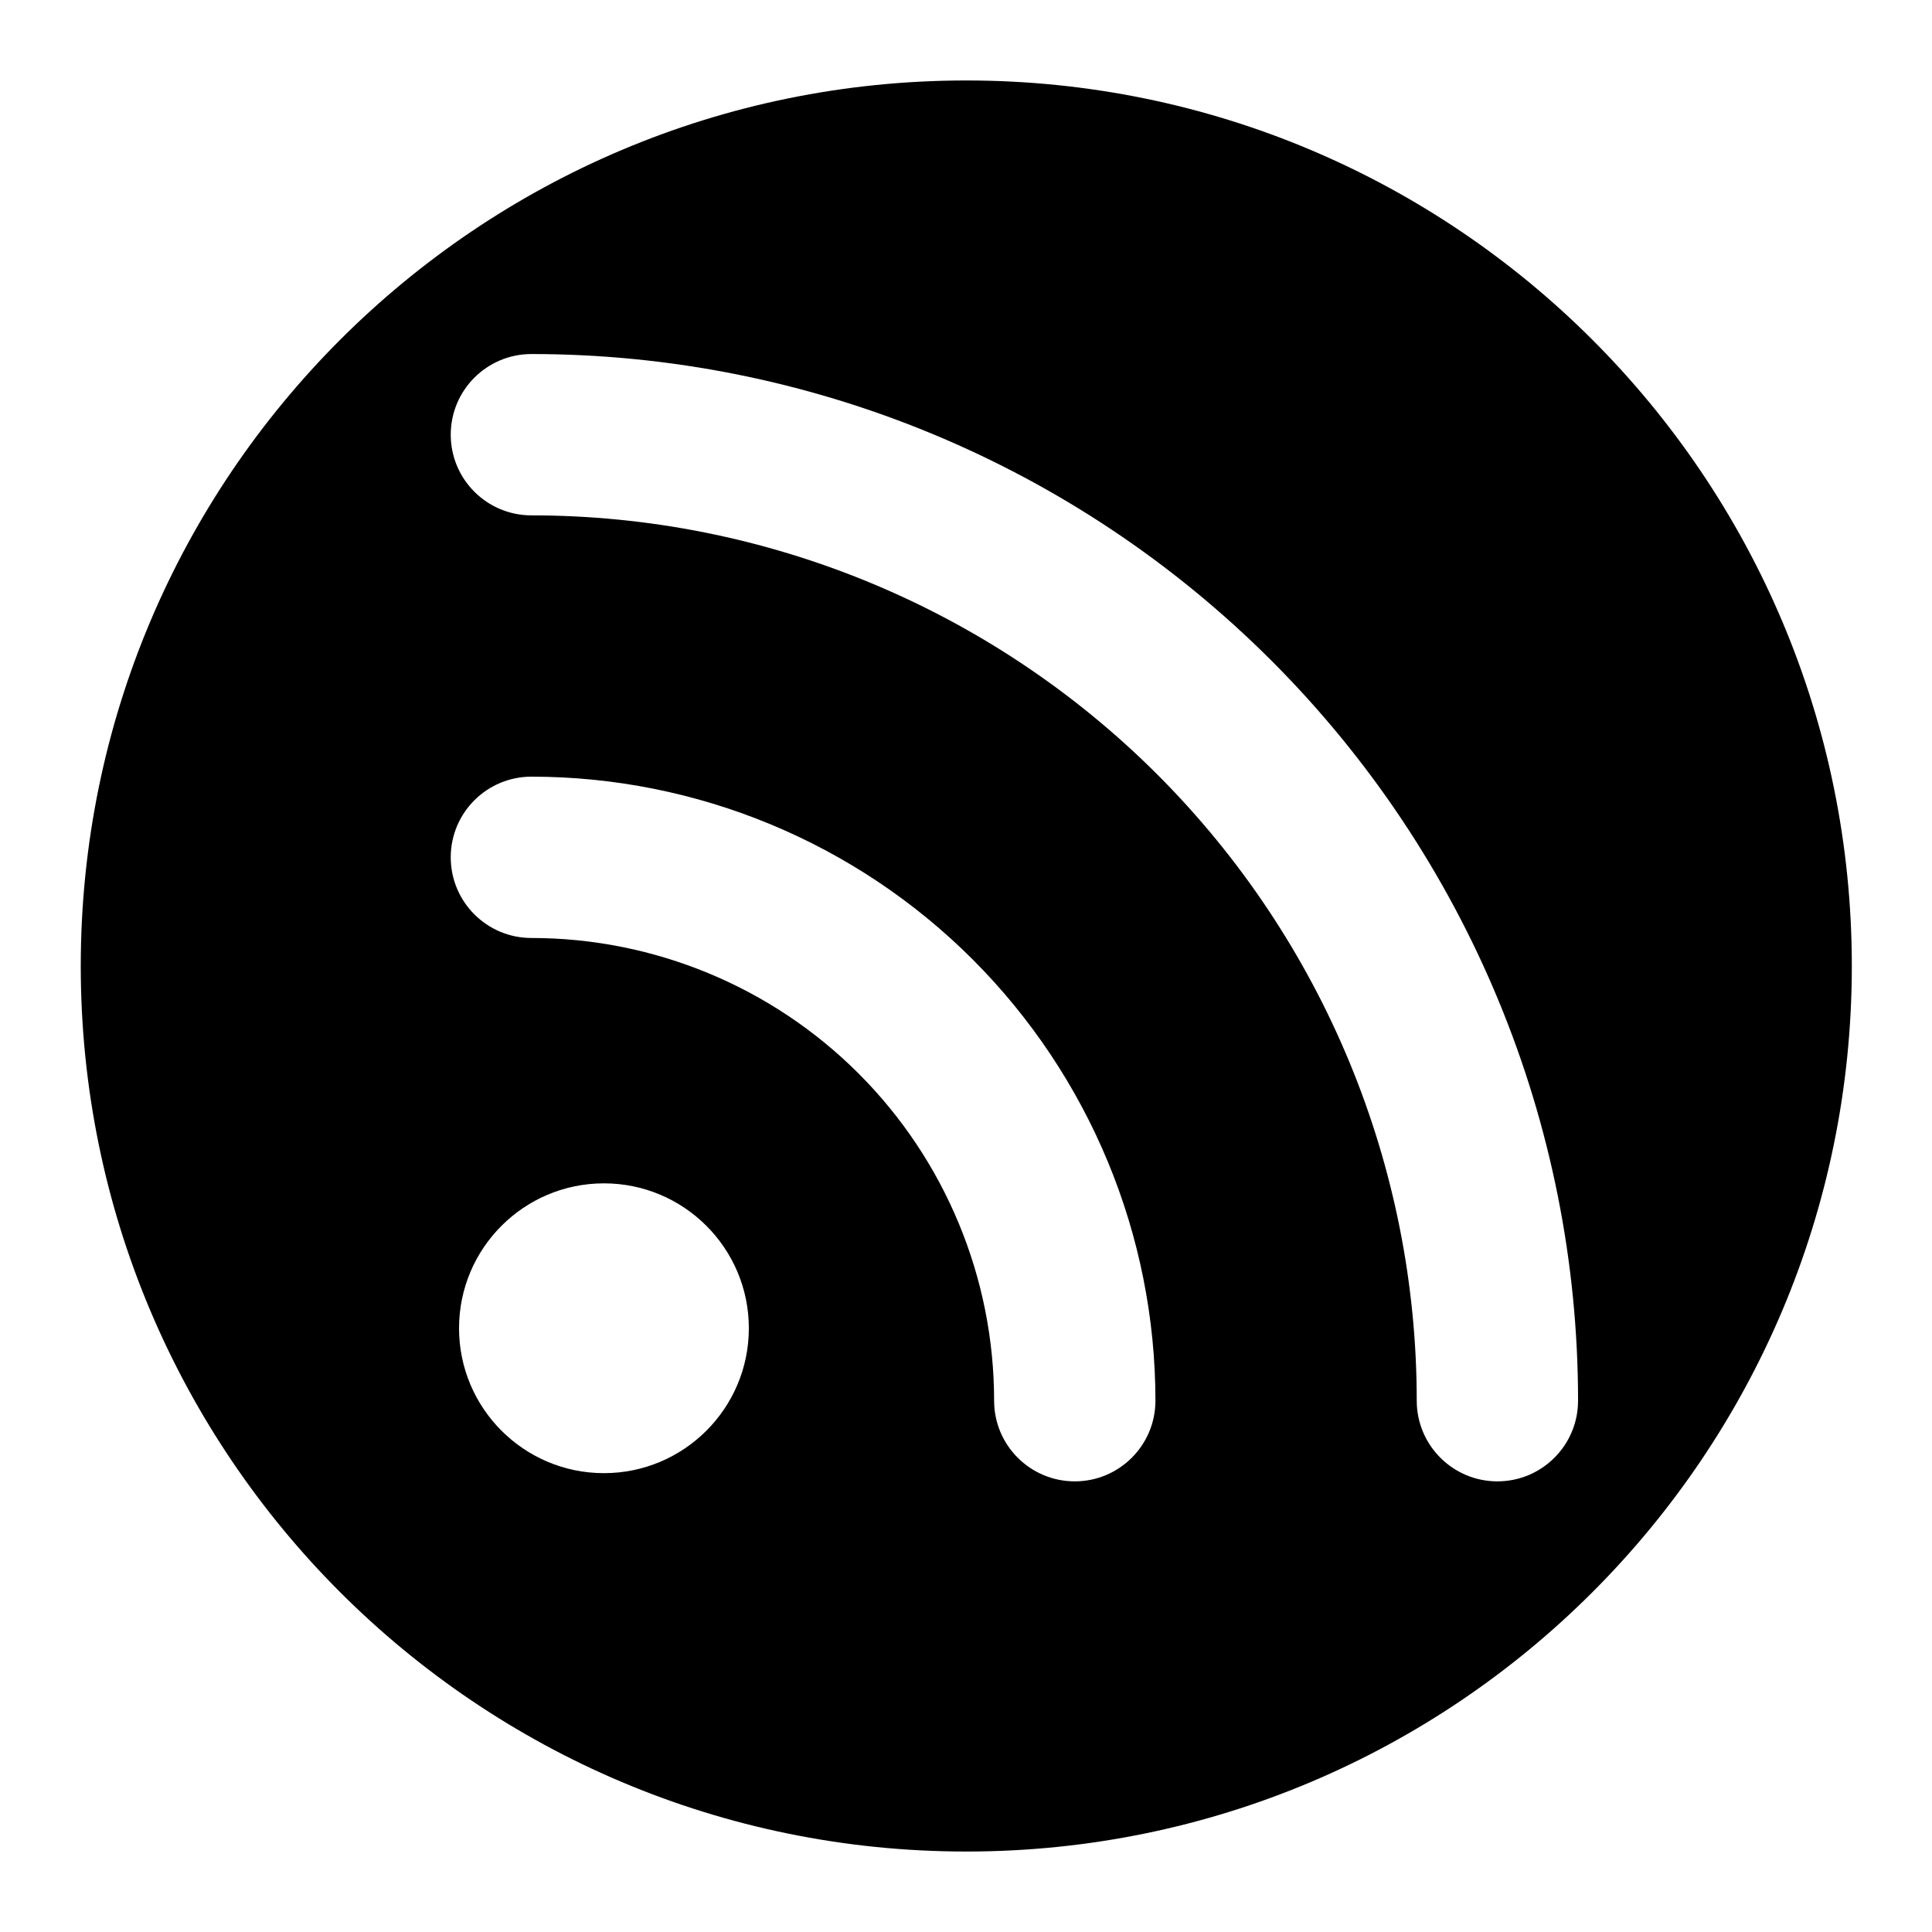 <svg viewBox="0 0 20 20" xmlns="http://www.w3.org/2000/svg"><path d="m10.003 19.167c5.063 0 9.167-4.104 9.167-9.167 0-5.063-4.104-9.167-9.167-9.167-5.063 0-9.167 4.104-9.167 9.167 0 5.063 4.104 9.167 9.167 9.167zm-4.502-11.127c-.461 0-.835.374-.835.835 0 .461.374.835.835.835 1.27 0 2.489.505 3.387 1.403s1.403 2.117 1.403 3.387c0 .461.374.835.835.835.461 0 .835-.374.835-.835 0-1.713-.681-3.356-1.892-4.568-1.211-1.211-2.855-1.892-4.568-1.892zm-.835-3.54c0-.461.374-.835.835-.835 2.874 0 5.63 1.142 7.661 3.174 2.032 2.032 3.174 4.788 3.174 7.661 0 .461-.374.835-.835.835-.461 0-.835-.374-.835-.835 0-2.431-.966-4.762-2.684-6.481-1.719-1.719-4.05-2.684-6.481-2.684-.461 0-.835-.374-.835-.835zm1.586 7.75c-.828 0-1.5.672-1.5 1.5s.672 1.5 1.5 1.5c.828 0 1.5-.672 1.5-1.5s-.672-1.5-1.5-1.5z" fill-rule="evenodd"/></svg>